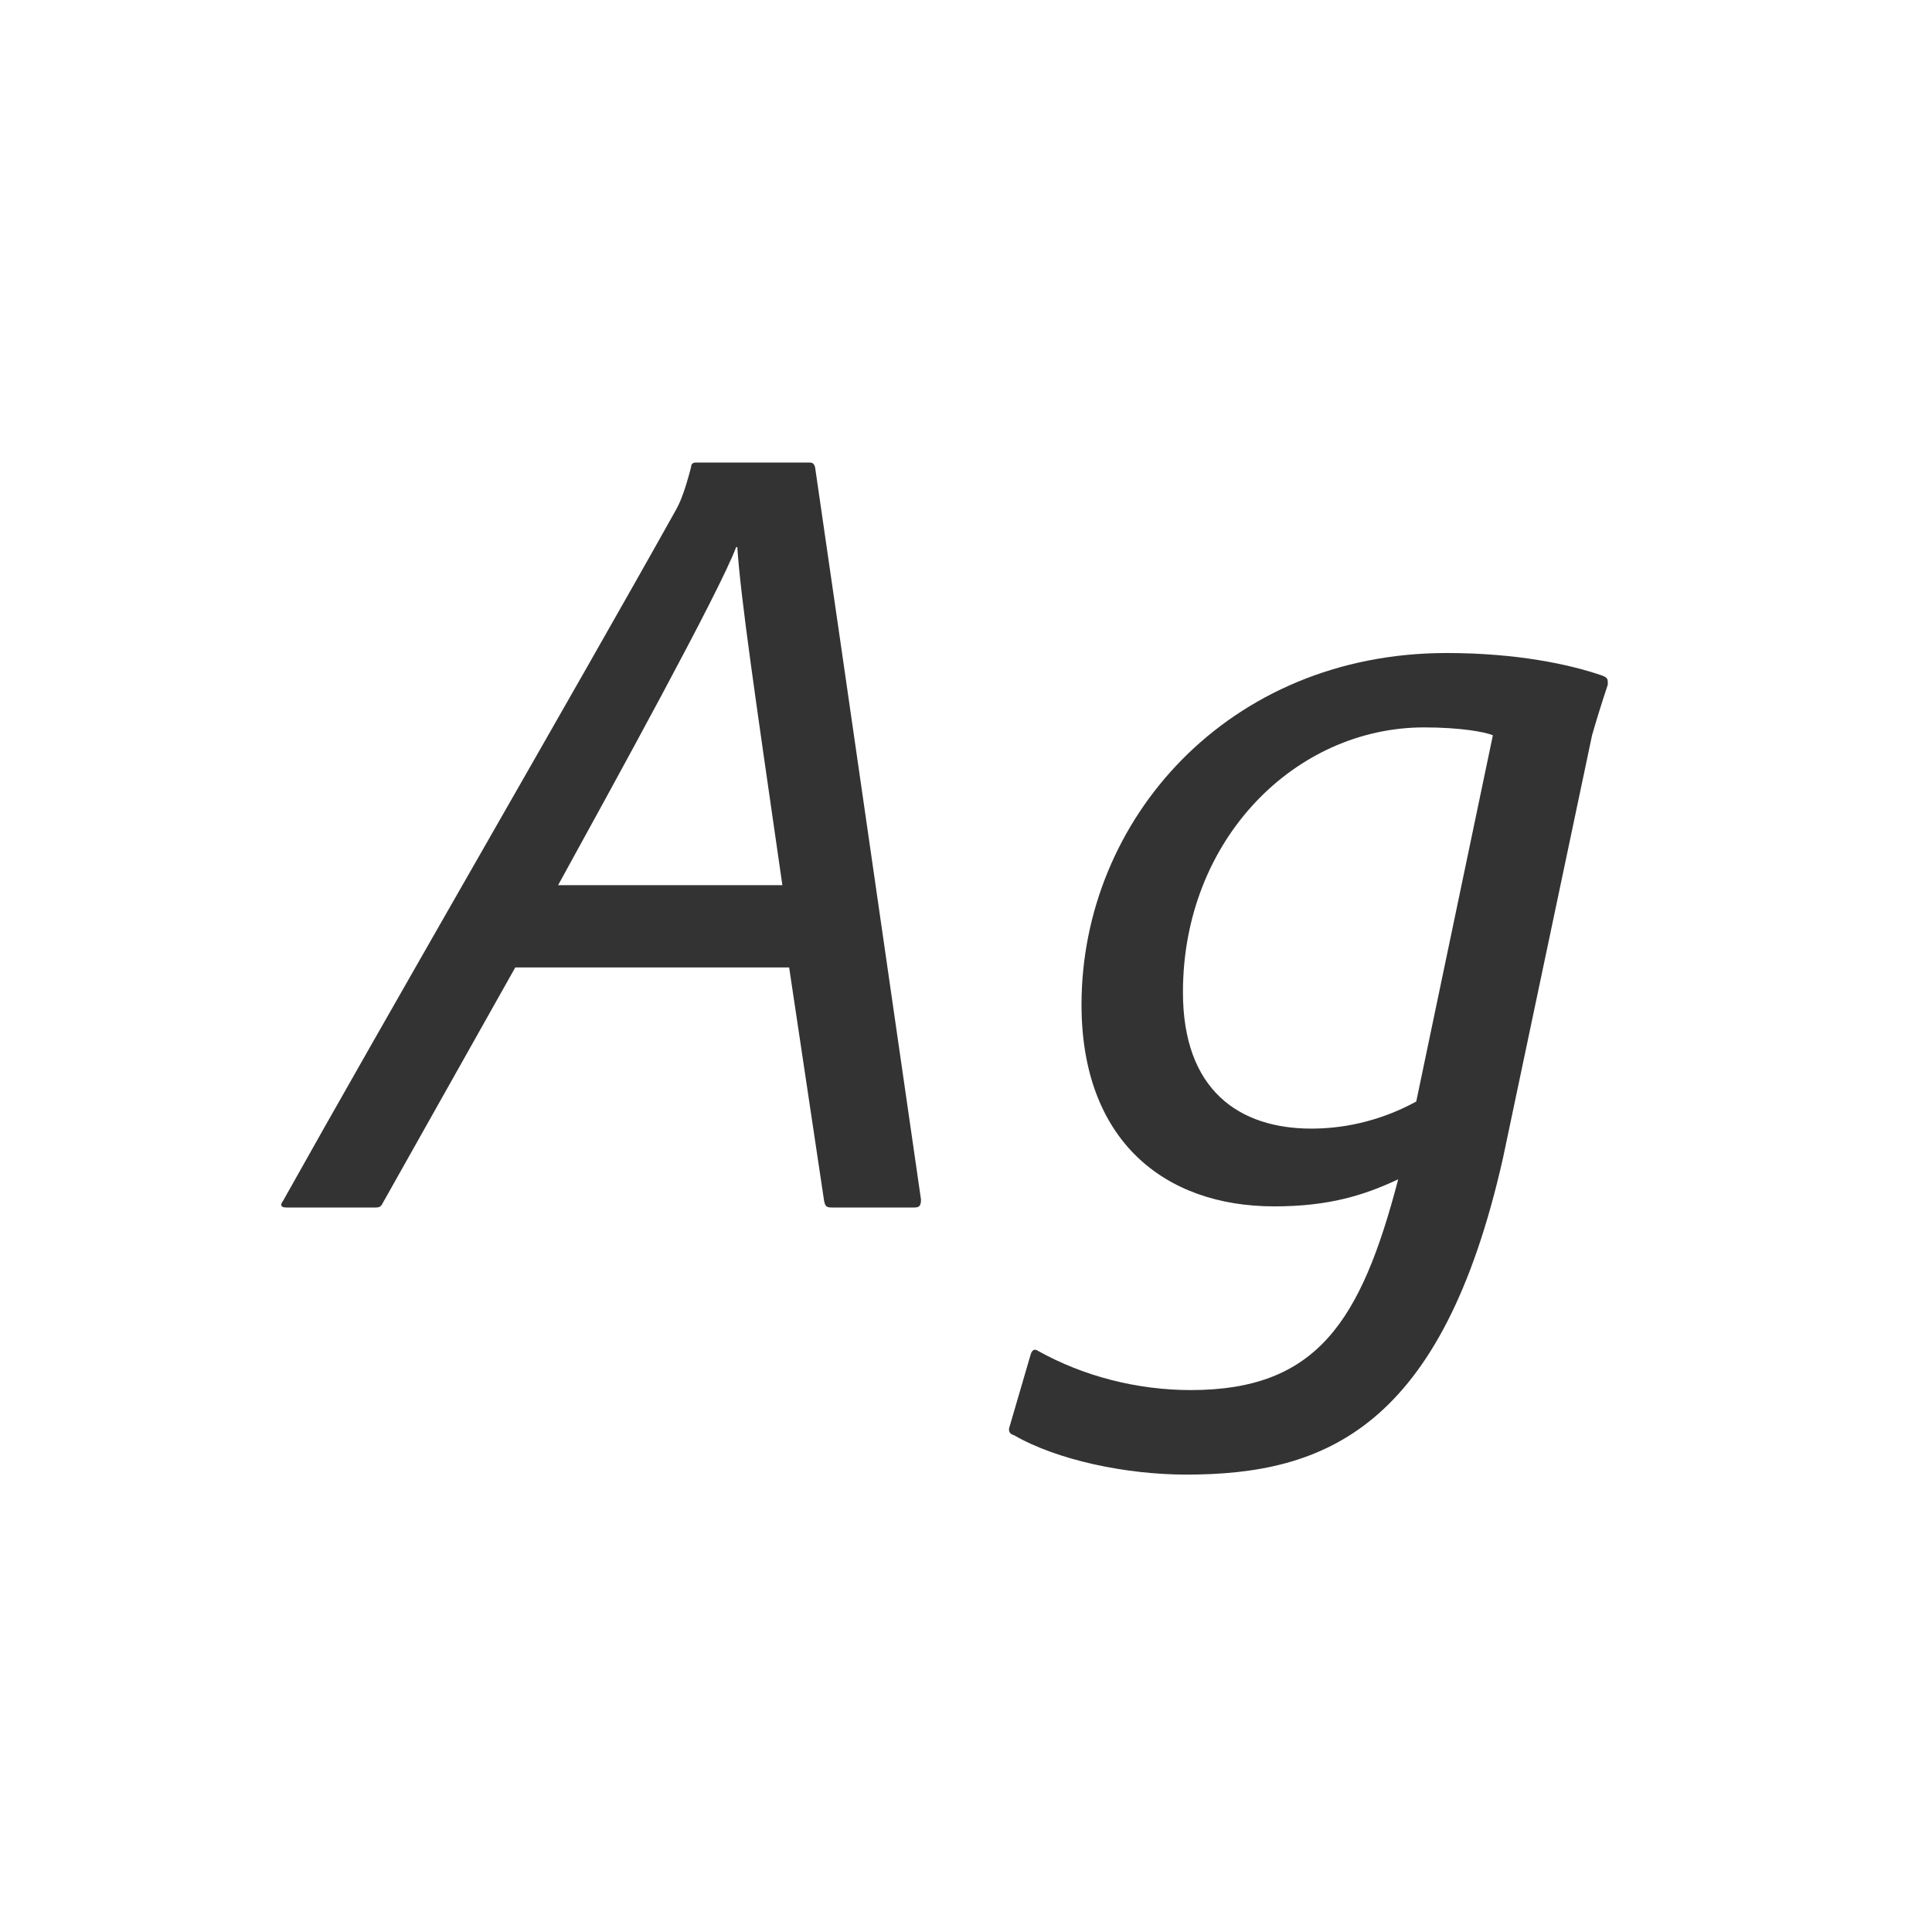 <svg width="24" height="24" viewBox="0 0 24 24" fill="none" xmlns="http://www.w3.org/2000/svg">
<path d="M9.803 12.018L10.237 14.916C10.251 14.986 10.265 15 10.335 15H11.357C11.413 15 11.441 14.986 11.441 14.902C11.007 11.906 10.559 8.784 10.125 5.802C10.111 5.76 10.097 5.746 10.055 5.746H8.641C8.613 5.746 8.585 5.76 8.585 5.802C8.501 6.124 8.445 6.25 8.389 6.348C7.185 8.504 4.777 12.662 3.517 14.916C3.475 14.972 3.489 15 3.559 15H4.665C4.721 15 4.735 14.986 4.763 14.93L6.401 12.018H9.803ZM6.933 10.996C7.633 9.722 8.935 7.356 9.145 6.796H9.159C9.201 7.426 9.369 8.574 9.719 10.996H6.933ZM12.539 17.73C12.525 17.772 12.539 17.814 12.595 17.828C13.127 18.136 13.981 18.318 14.737 18.318C16.459 18.318 17.915 17.744 18.671 14.384L19.777 9.134C19.833 8.938 19.903 8.714 19.973 8.504C19.973 8.434 19.973 8.42 19.903 8.392C19.497 8.252 18.839 8.112 17.971 8.112C15.255 8.112 13.435 10.184 13.435 12.48C13.435 14.16 14.457 14.986 15.829 14.986C16.515 14.986 16.949 14.846 17.369 14.65C16.907 16.414 16.361 17.268 14.793 17.268C14.135 17.268 13.463 17.1 12.889 16.778C12.847 16.75 12.819 16.778 12.805 16.82L12.539 17.73ZM17.593 13.684C17.103 13.95 16.641 14.02 16.291 14.02C15.395 14.02 14.695 13.544 14.695 12.326C14.695 10.422 16.095 9.036 17.691 9.036C18.139 9.036 18.447 9.092 18.545 9.134L17.593 13.684Z" fill="#333333"/>
</svg>

